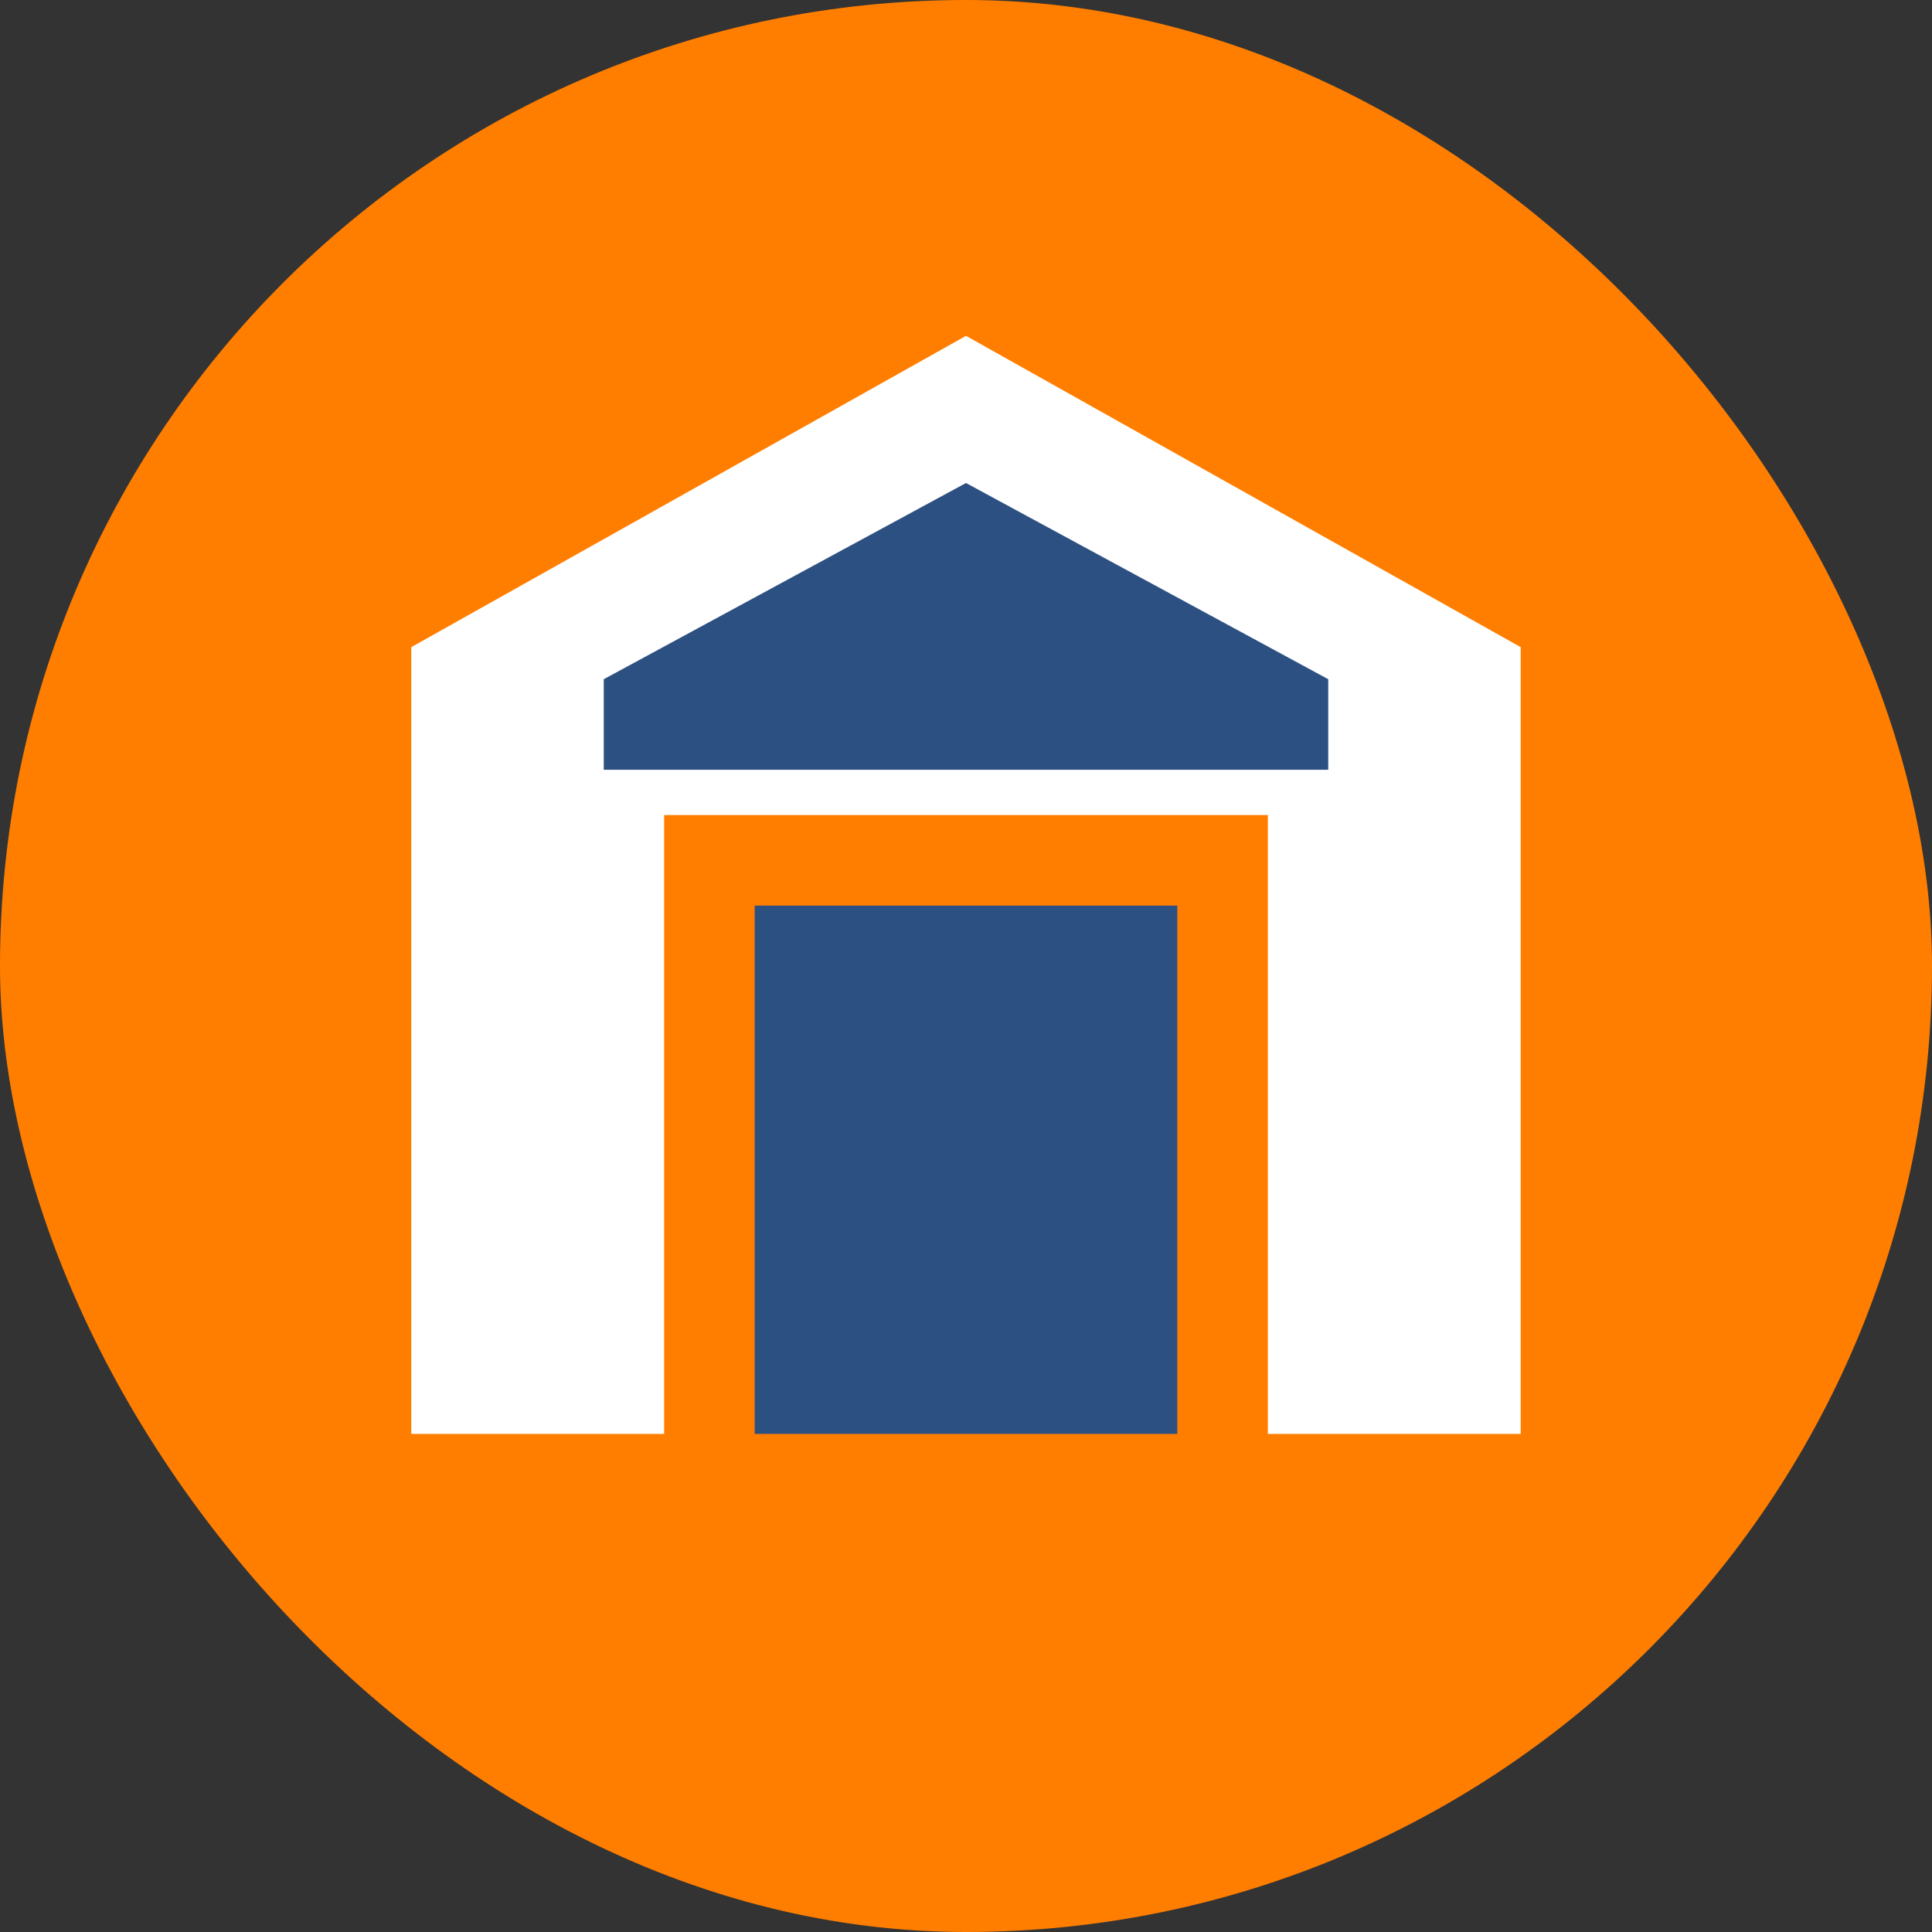 <svg width="512" height="512" viewBox="0 0 512 512" fill="none" xmlns="http://www.w3.org/2000/svg">
  <rect x="0" y="0" width="512" height="512" fill="#333333" stroke="none"/>
  <rect width="512" height="512" rx="256" fill="#FF7E00"/>
  <path d="M256 89L403 171.5V380H336V216H176V380H109V171.5L256 89Z" fill="white"/>
  <rect x="200" y="240" width="112" height="140" fill="#2D5082"/>
  <path d="M256 128L352 180V204H160V180L256 128Z" fill="#2D5082"/>
</svg>